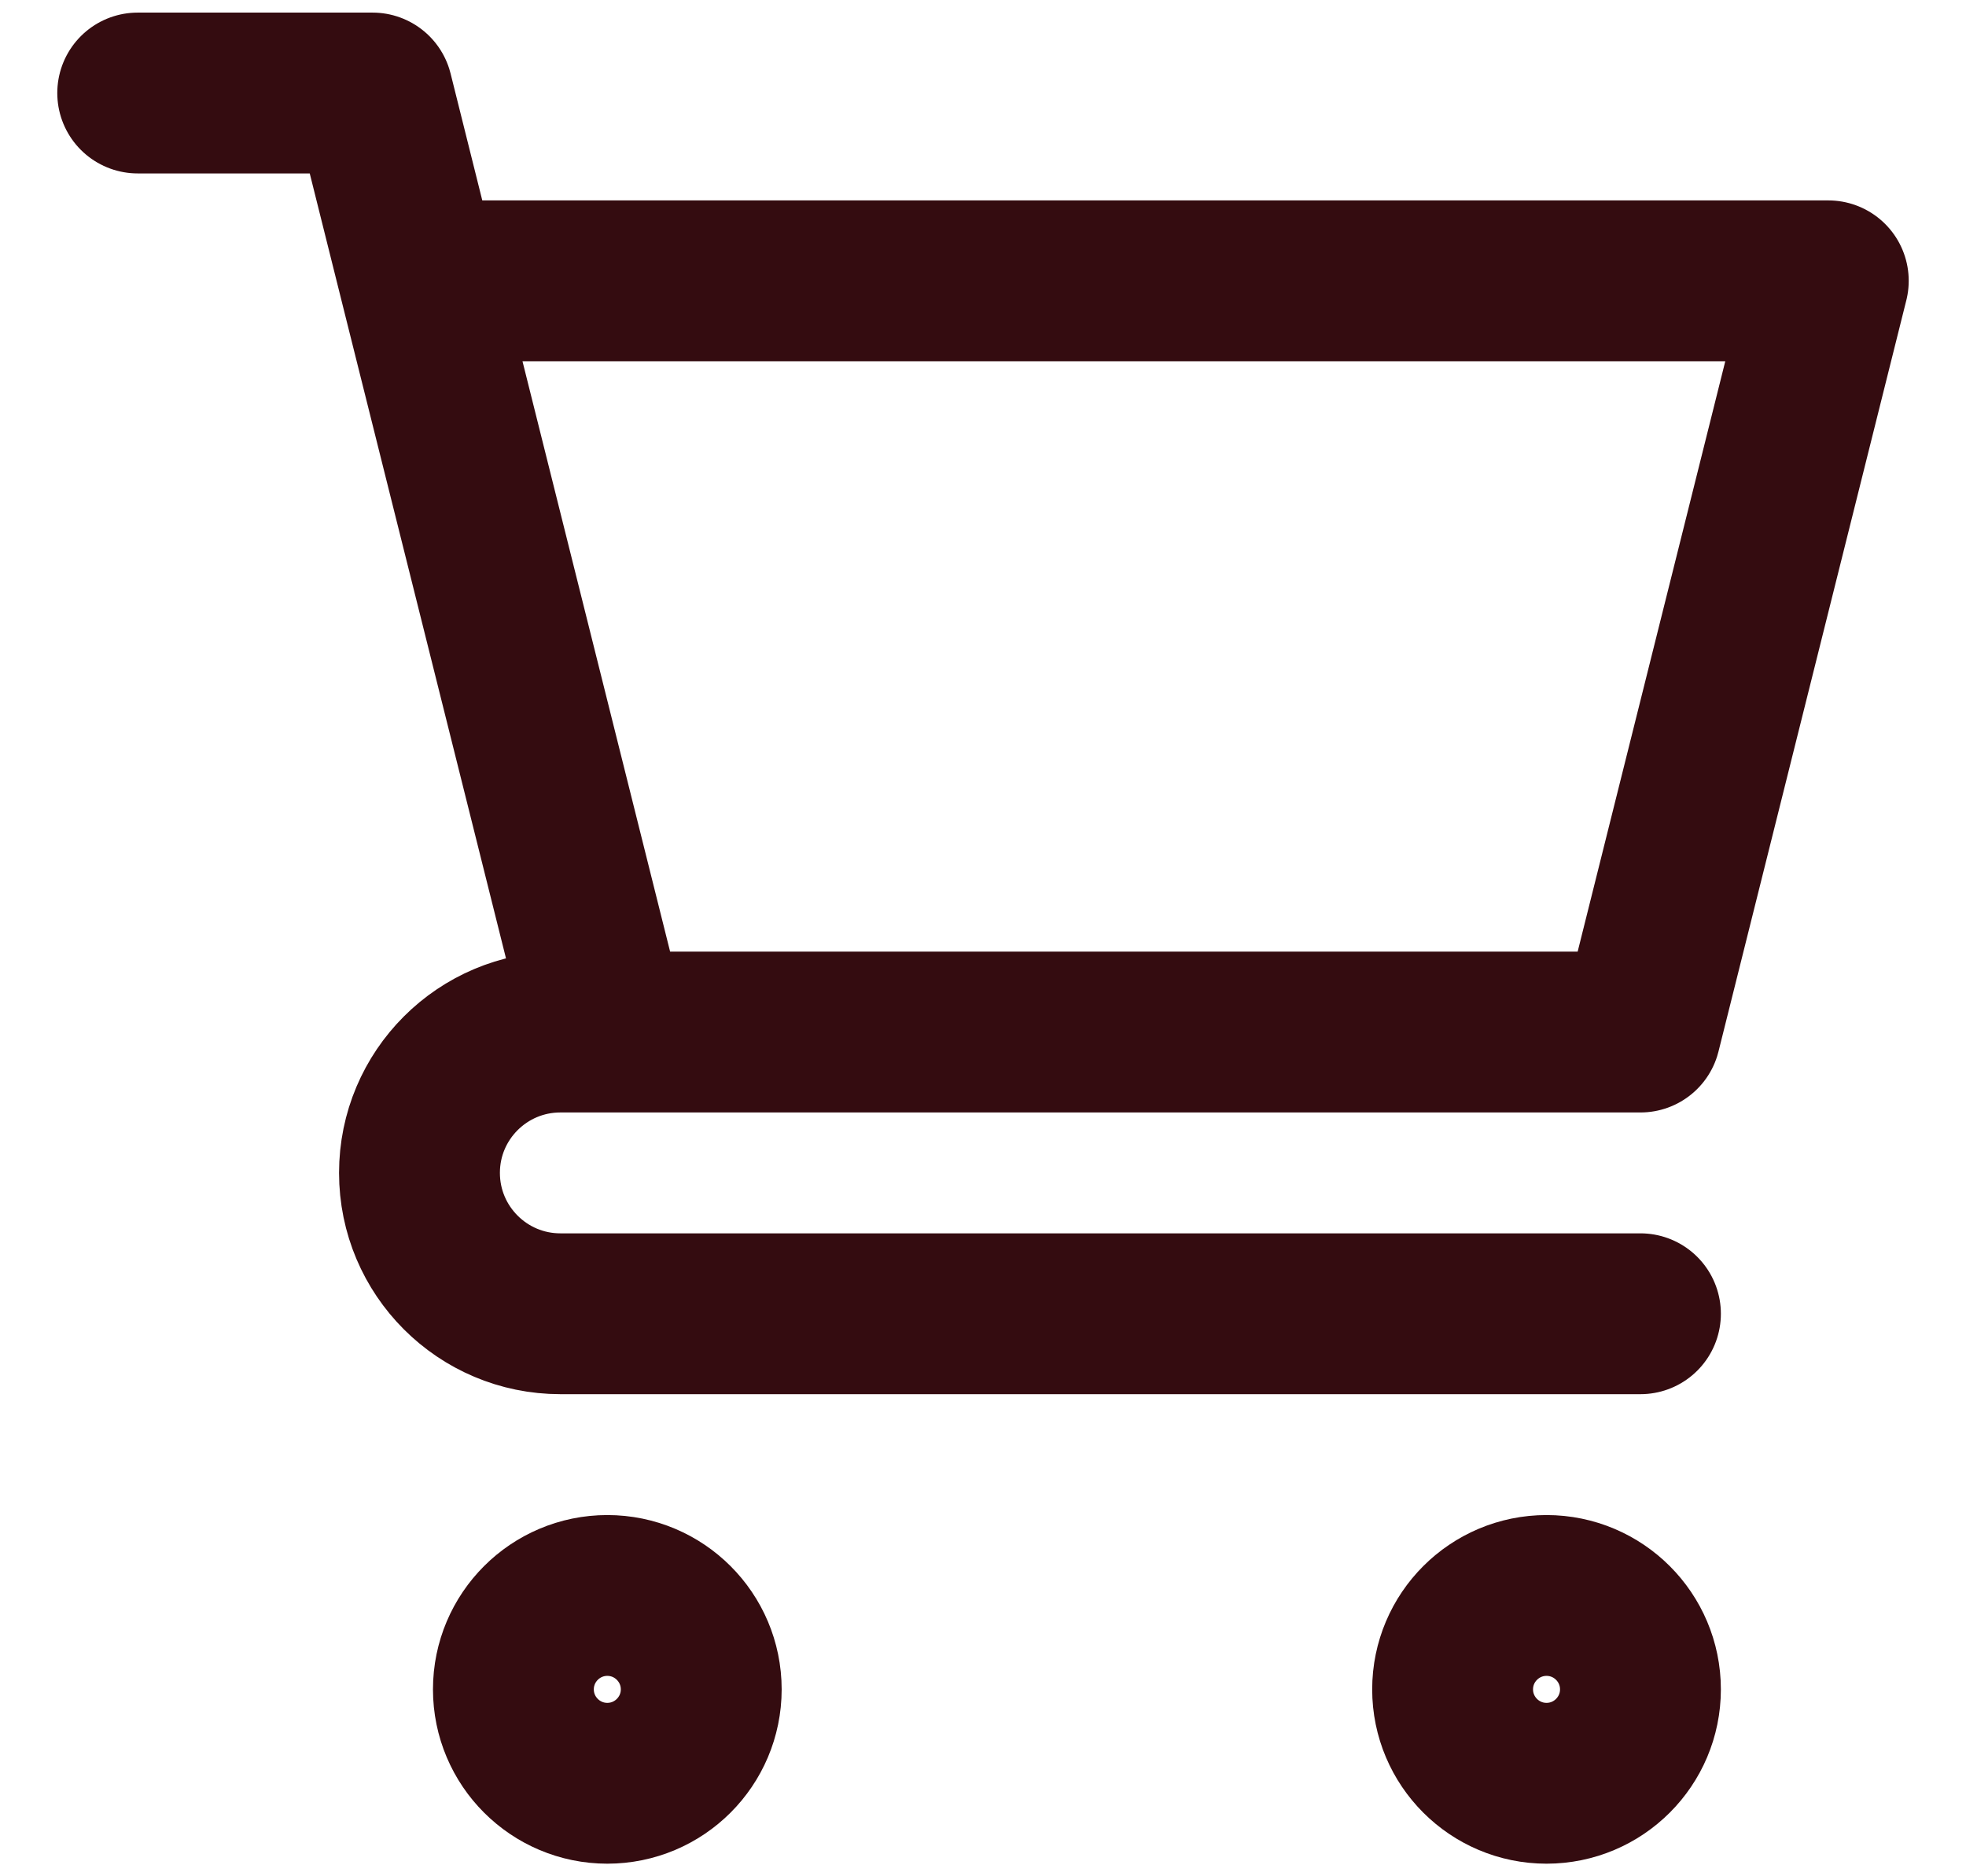 <svg width="22" height="21" viewBox="0 0 22 21" fill="none" xmlns="http://www.w3.org/2000/svg">
<g clip-path="url(#clip0_410_2120)">
<path d="M1.541 1.041L4.169 1.041L4.694 3.143M4.694 3.143L6.796 11.551M4.694 3.143H20.459L18.357 11.551H6.796M6.796 11.551H6.271C5.4 11.551 4.694 12.257 4.694 13.127C4.694 13.998 5.4 14.704 6.271 14.704H18.357M18.357 18.908C18.357 19.488 17.886 19.959 17.306 19.959C16.726 19.959 16.255 19.488 16.255 18.908C16.255 18.328 16.726 17.857 17.306 17.857C17.886 17.857 18.357 18.328 18.357 18.908ZM7.847 18.908C7.847 19.488 7.376 19.959 6.796 19.959C6.216 19.959 5.745 19.488 5.745 18.908C5.745 18.328 6.216 17.857 6.796 17.857C7.376 17.857 7.847 18.328 7.847 18.908Z" stroke="#340C10" stroke-width="1.8" stroke-linecap="round" stroke-linejoin="round"/>
</g>
<defs>
<clipPath id="clip0_410_2120">
<rect width="22" height="21" fill="white"/>
</clipPath>
</defs>
</svg>
